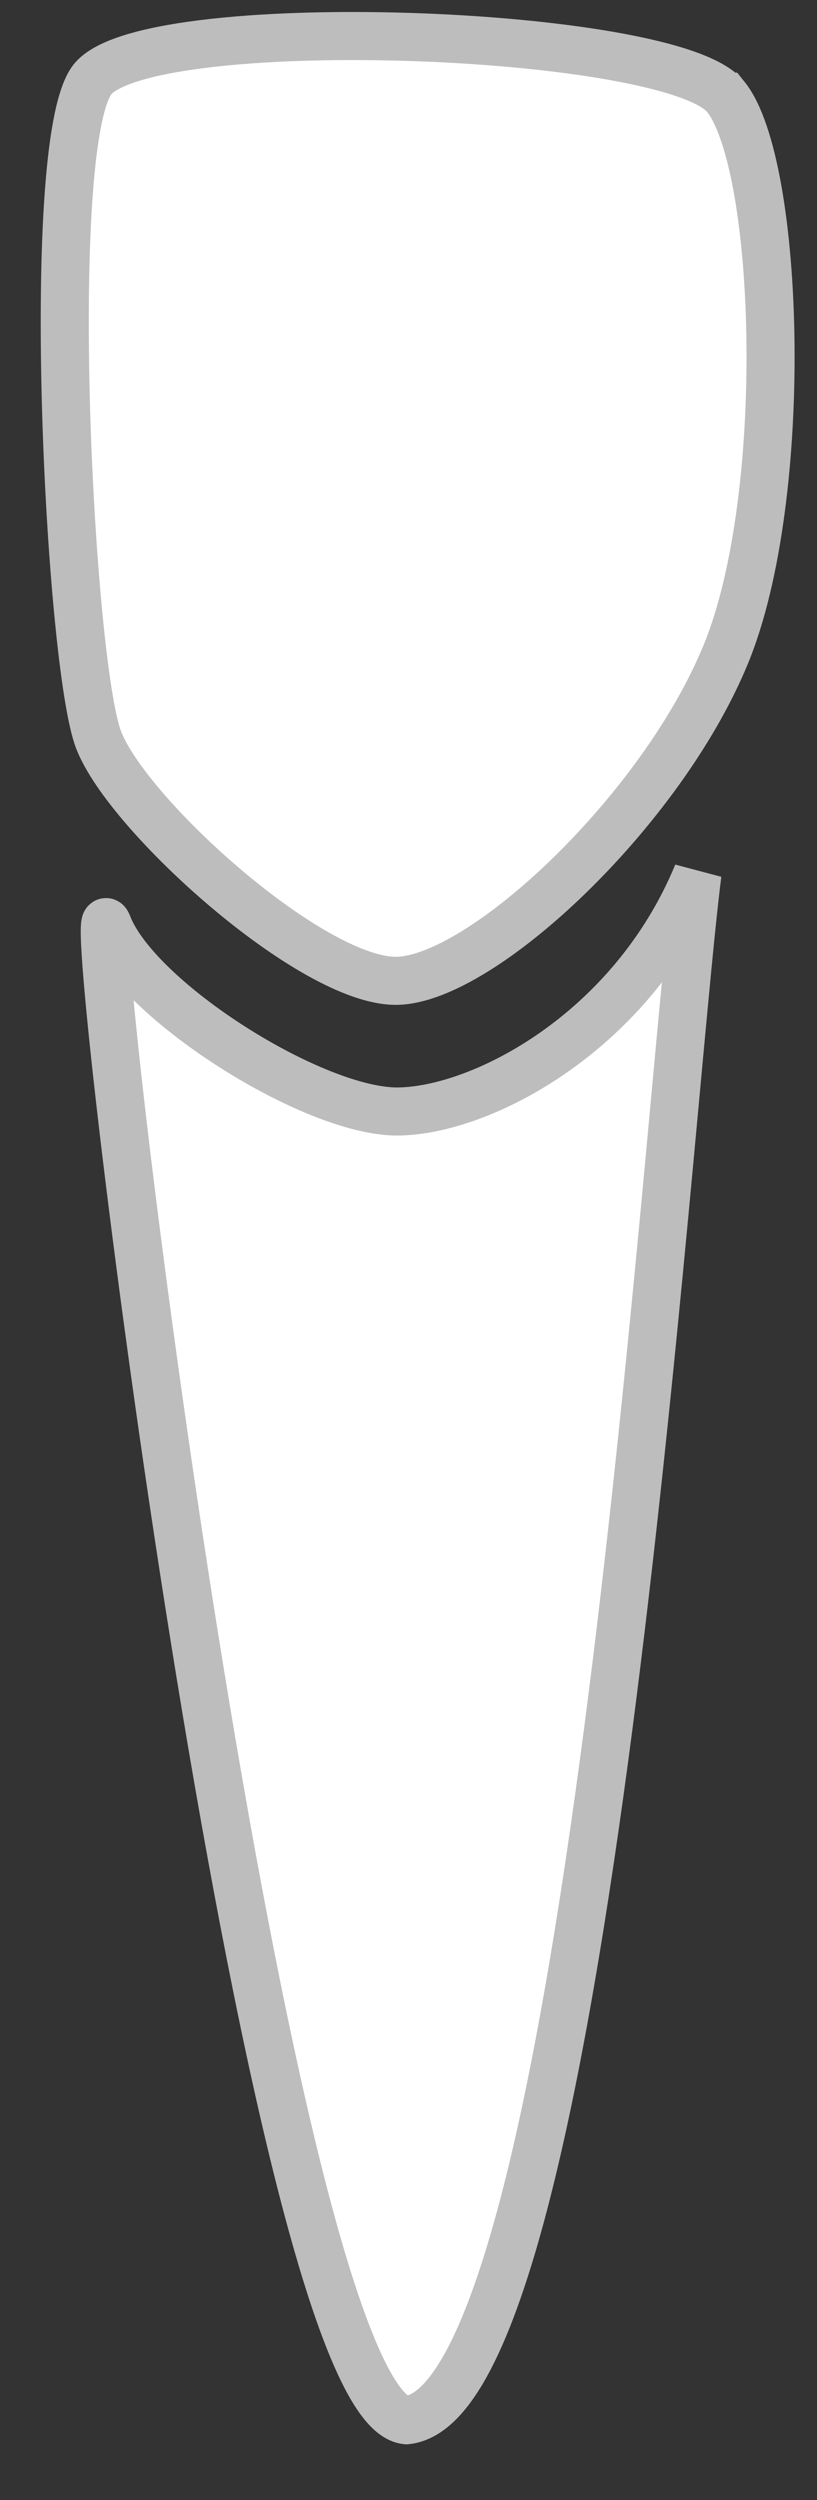 <svg xmlns="http://www.w3.org/2000/svg" viewBox="0 0 17 52" height="52">
  <rect x="0" y="0" width="17" height="52" fill="#333333" stroke="none"/>
  <g transform="scale(-1,1) translate(-17,0)">
    <path d="M8.545 50.341C11.402 50.053 15.363 17.66 14.758 19.235C14.154 20.81 10.469 23.139 8.715 23.119C6.96 23.099 3.841 21.457 2.487 18.174C3.124 23.136 4.787 49.955 8.545 50.341V50.341Z" fill="#fff" stroke="#bdbdbd" stroke-width="1"/>
    <path d="M1.901 2.011C3.032 0.605 14.112 0.205 15.104 1.689C16.097 3.173 15.553 13.814 14.949 15.388C14.344 16.964 10.504 20.421 8.75 20.401C6.995 20.381 3.254 16.899 1.9 13.615C0.546 10.332 0.769 3.417 1.9 2.011L1.901 2.011Z" fill="#fff" stroke="#bdbdbd" stroke-width="1"/>
  </g>
</svg>
